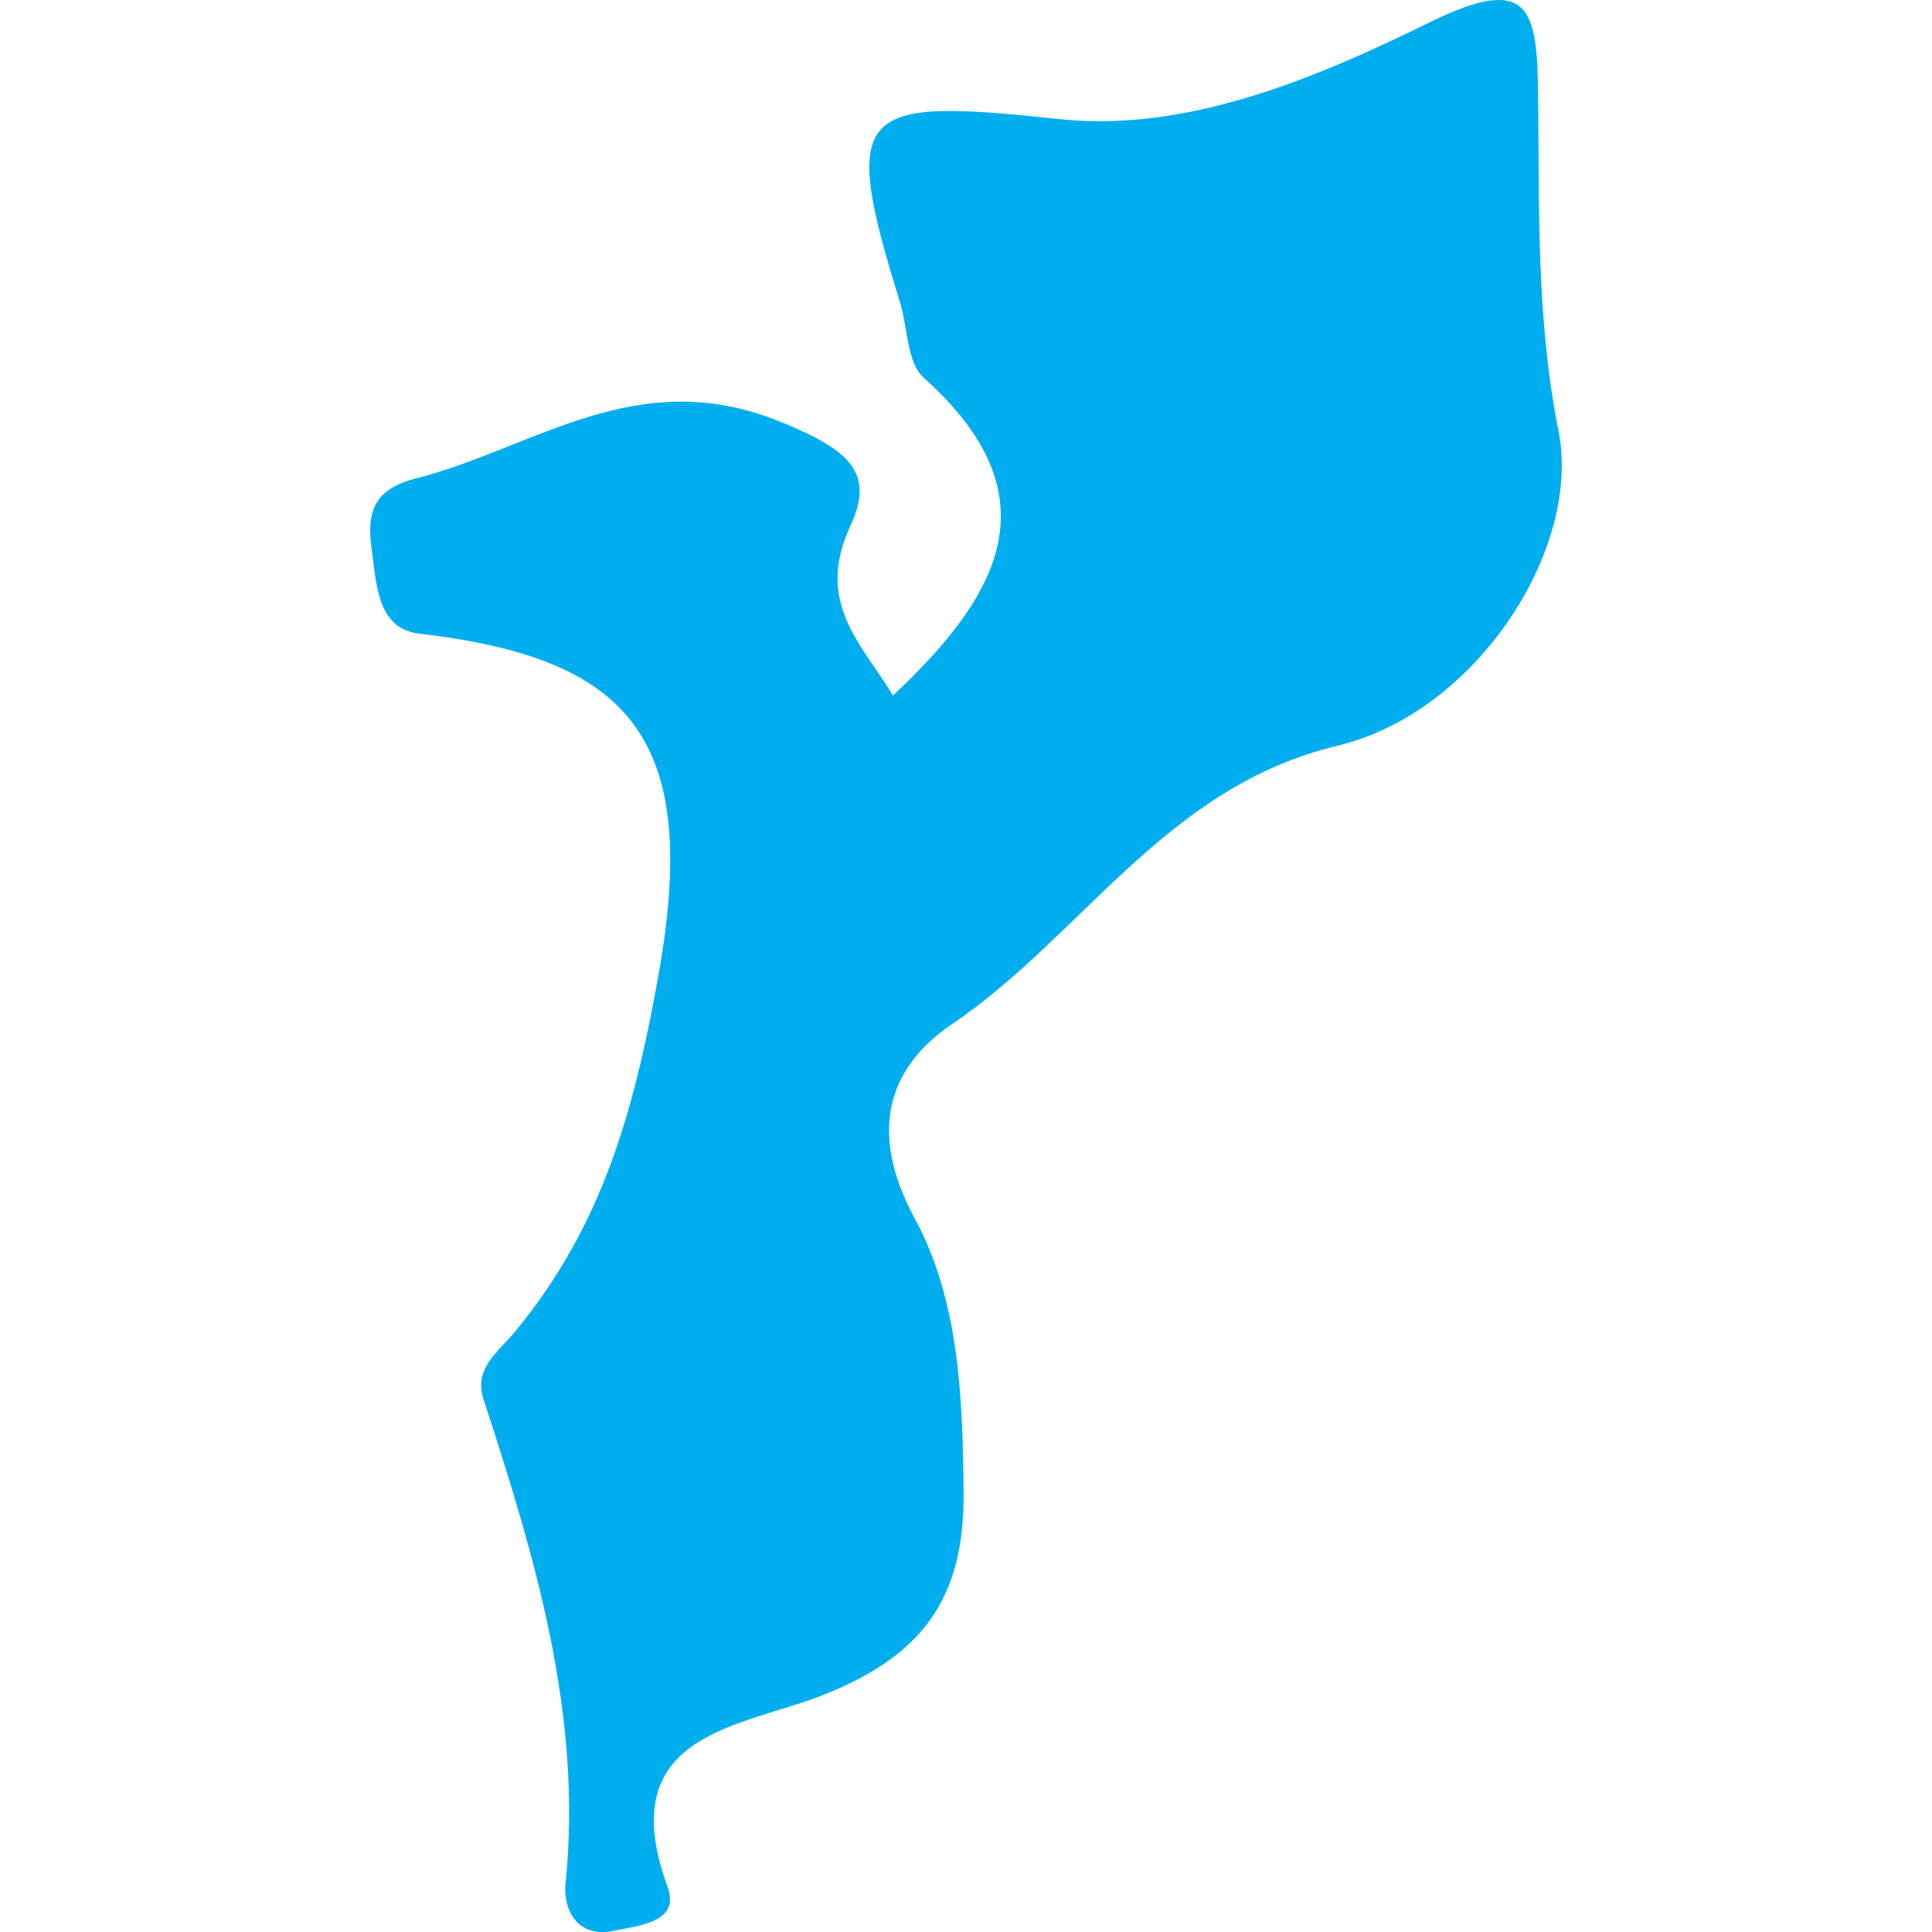 <?xml version="1.0" encoding="iso-8859-1"?>
<!-- Generator: Adobe Illustrator 16.0.0, SVG Export Plug-In . SVG Version: 6.00 Build 0)  -->
<!DOCTYPE svg PUBLIC "-//W3C//DTD SVG 1.1//EN" "http://www.w3.org/Graphics/SVG/1.1/DTD/svg11.dtd">
<svg version="1.1" id="Capa_1" xmlns="http://www.w3.org/2000/svg"  x="0px" y="0px"
	 width="21.044px" height="21.044px" viewBox="0 0 21.044 21.044" style="enable-background:new 0 0 21.044 21.044;"
	 xml:space="preserve">
<g>
	<path style="fill:#00aef0;" d="M8.503,4.595C6.932,3.955,5.825,4.882,4.53,5.211C4.104,5.32,3.99,5.544,4.045,5.951C4.1,6.347,4.101,6.848,4.566,6.902
		c2.304,0.266,3.066,1.144,2.607,3.715c-0.272,1.526-0.625,2.745-1.554,3.877c-0.187,0.229-0.463,0.407-0.353,0.745
		c0.559,1.716,1.082,3.431,0.894,5.277c-0.028,0.267,0.115,0.603,0.531,0.514c0.273-0.058,0.721-0.092,0.581-0.476
		c-0.618-1.691,0.816-1.738,1.71-2.098c1.05-0.42,1.523-1.032,1.514-2.195c-0.009-1.046-0.05-2.101-0.532-2.988
		c-0.5-0.923-0.311-1.633,0.405-2.118c1.426-0.964,2.322-2.583,4.198-3.032c1.523-0.364,2.663-2.152,2.409-3.426
		c-0.243-1.218-0.209-2.437-0.222-3.653c-0.01-0.956-0.09-1.337-1.188-0.798c-1.25,0.614-2.643,1.199-4.029,1.051
		c-2.2-0.235-2.395-0.133-1.735,1.992c0.086,0.279,0.075,0.66,0.26,0.826c1.438,1.289,0.829,2.368-0.335,3.46
		C9.375,7.001,8.877,6.559,9.262,5.73C9.531,5.151,9.259,4.903,8.503,4.595z"/>
</g>
<g>
</g>
<g>
</g>
<g>
</g>
<g>
</g>
<g>
</g>
<g>
</g>
<g>
</g>
<g>
</g>
<g>
</g>
<g>
</g>
<g>
</g>
<g>
</g>
<g>
</g>
<g>
</g>
<g>
</g>
</svg>
